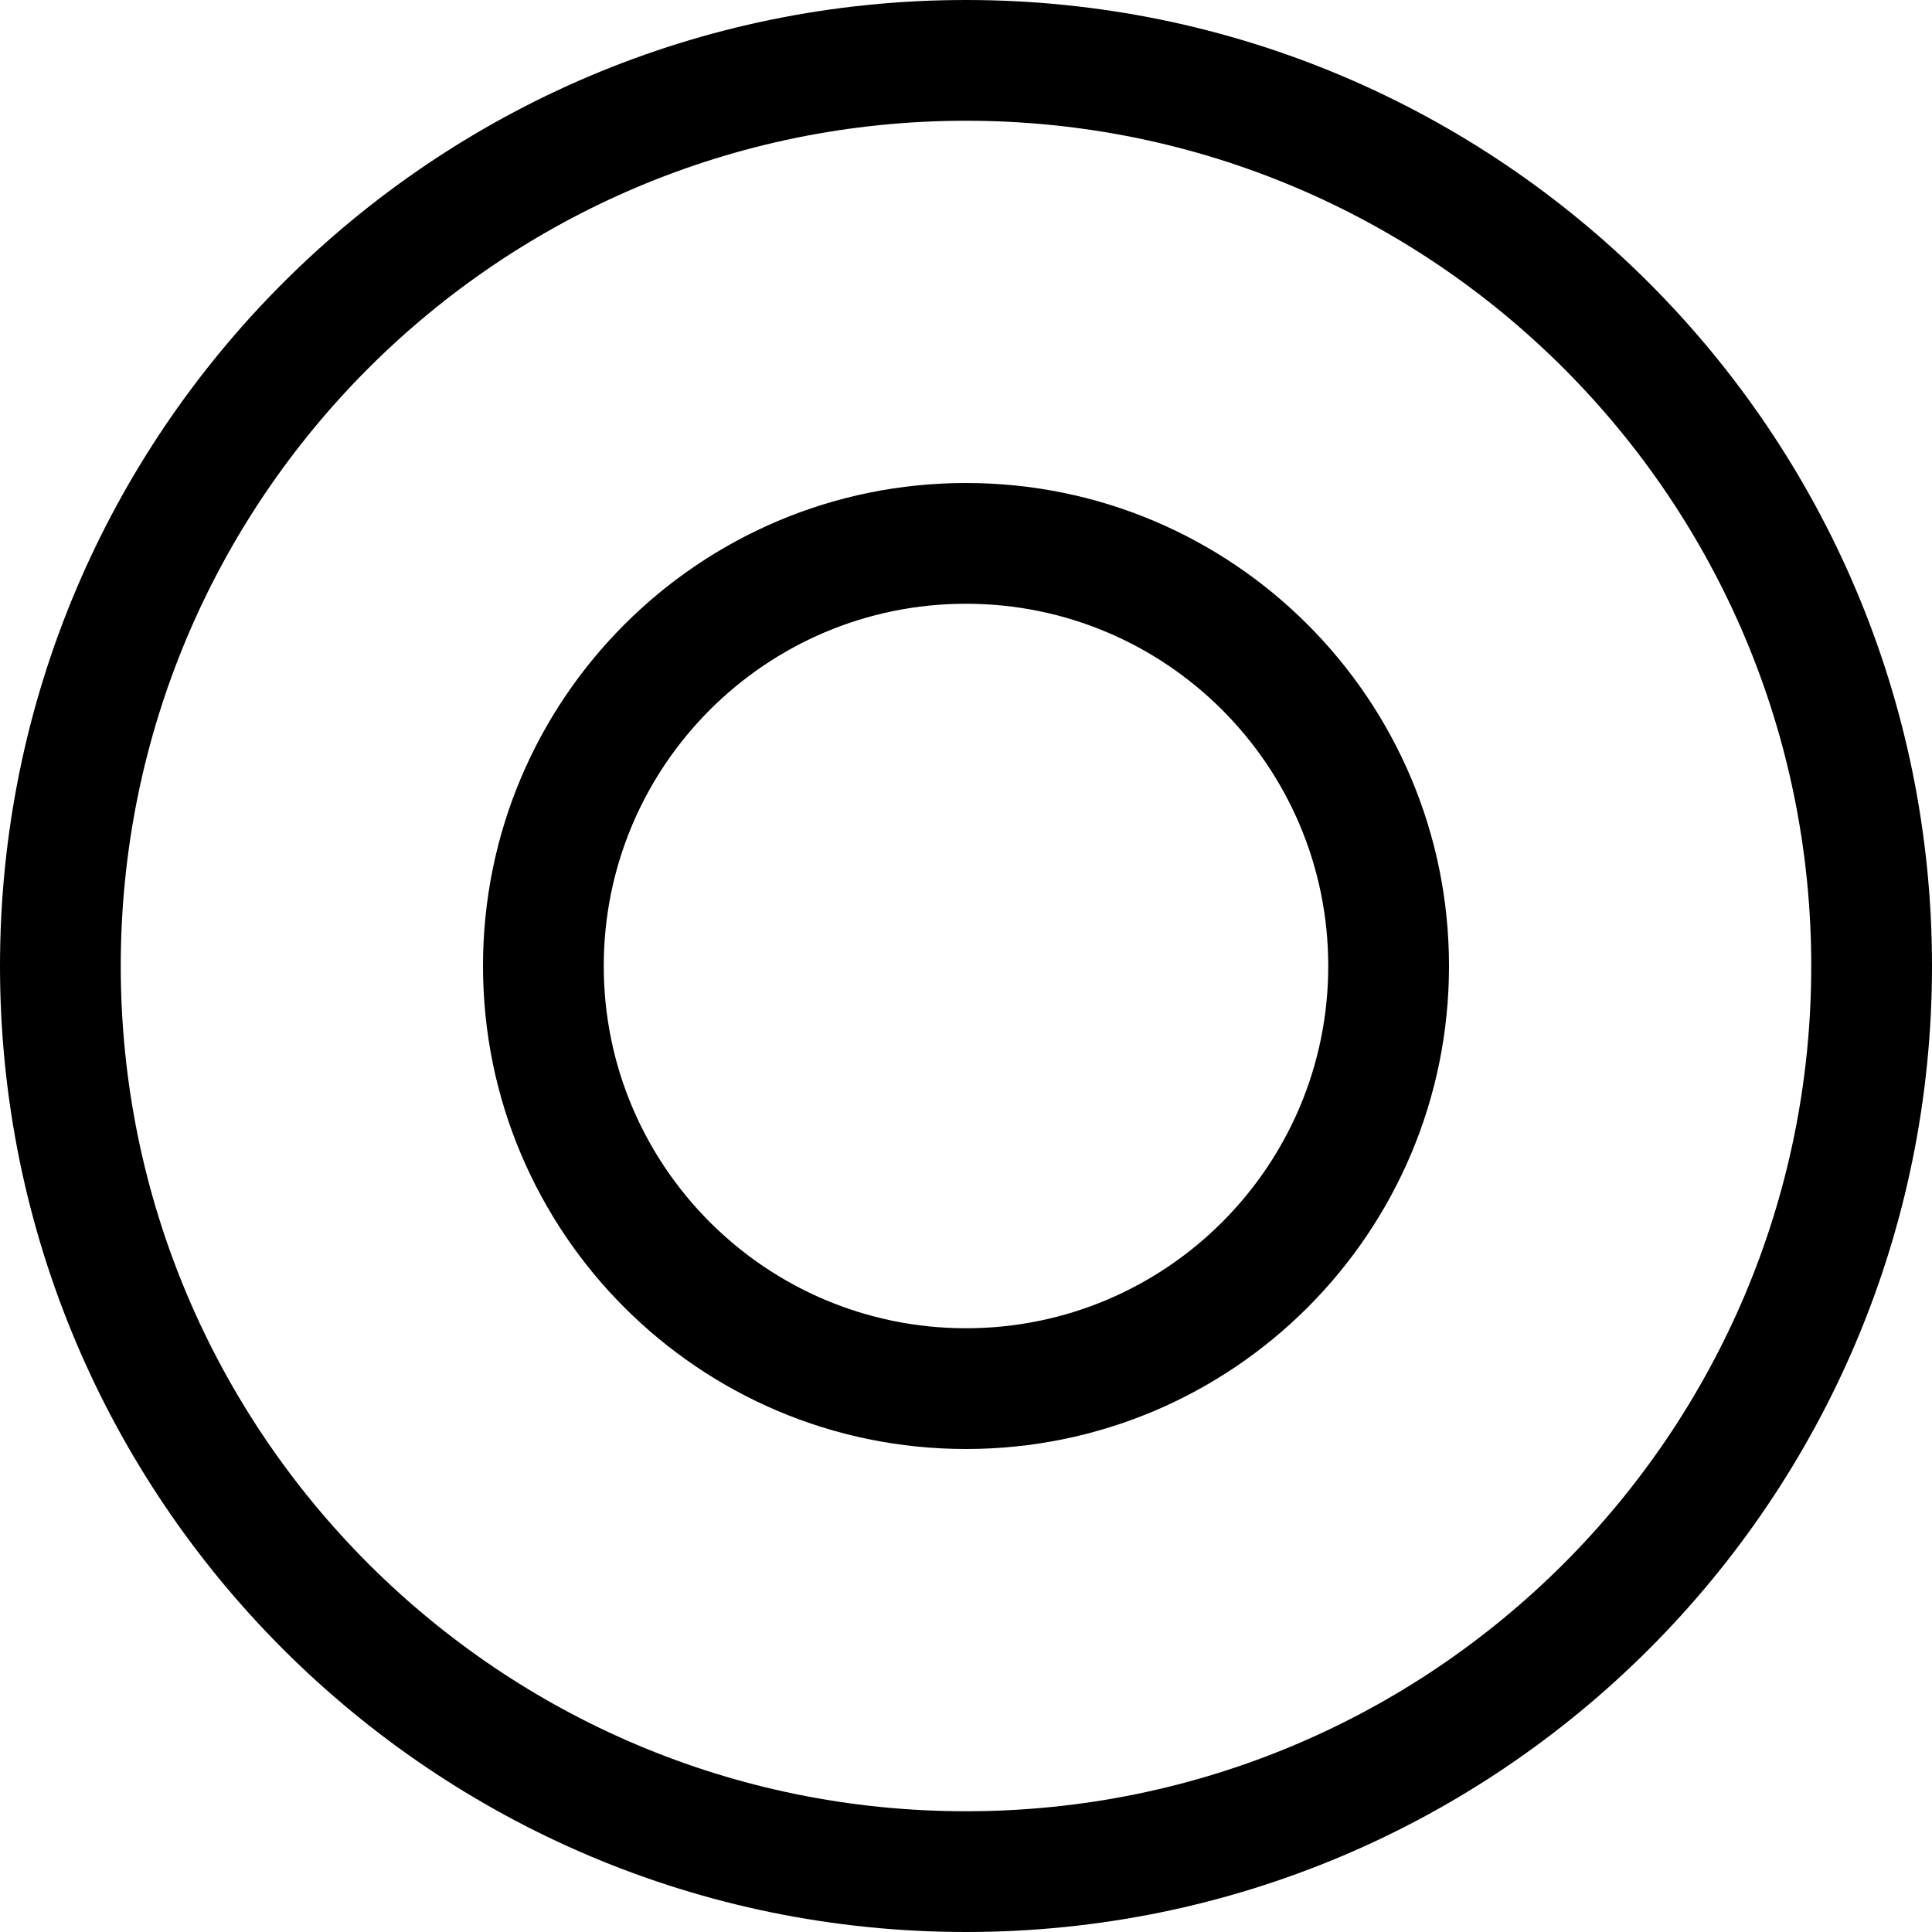 <svg xmlns="http://www.w3.org/2000/svg" viewBox="0 0 24 24"><path fill="currentColor" fill-rule="evenodd" d="M6 12C6 8.686 8.686 6 12 6 15.314 6 18 8.686 18 12 18 15.314 15.314 18 12 18 8.686 18 6 15.314 6 12zM12 16.5C9.515 16.5 7.5 14.485 7.5 12 7.5 9.515 9.515 7.5 12 7.5 14.485 7.5 16.5 9.515 16.5 12 16.5 14.485 14.485 16.5 12 16.5zM24 12C24 18.627 18.627 24 12 24 5.373 24 0 18.627 0 12 0 5.373 5.373 0 12 0 18.627 0 24 5.373 24 12zM22.5 12C22.5 17.799 17.799 22.5 12 22.5 6.201 22.5 1.5 17.799 1.5 12 1.5 6.201 6.201 1.5 12 1.5 17.799 1.5 22.5 6.201 22.5 12z" clip-rule="evenodd"/></svg>